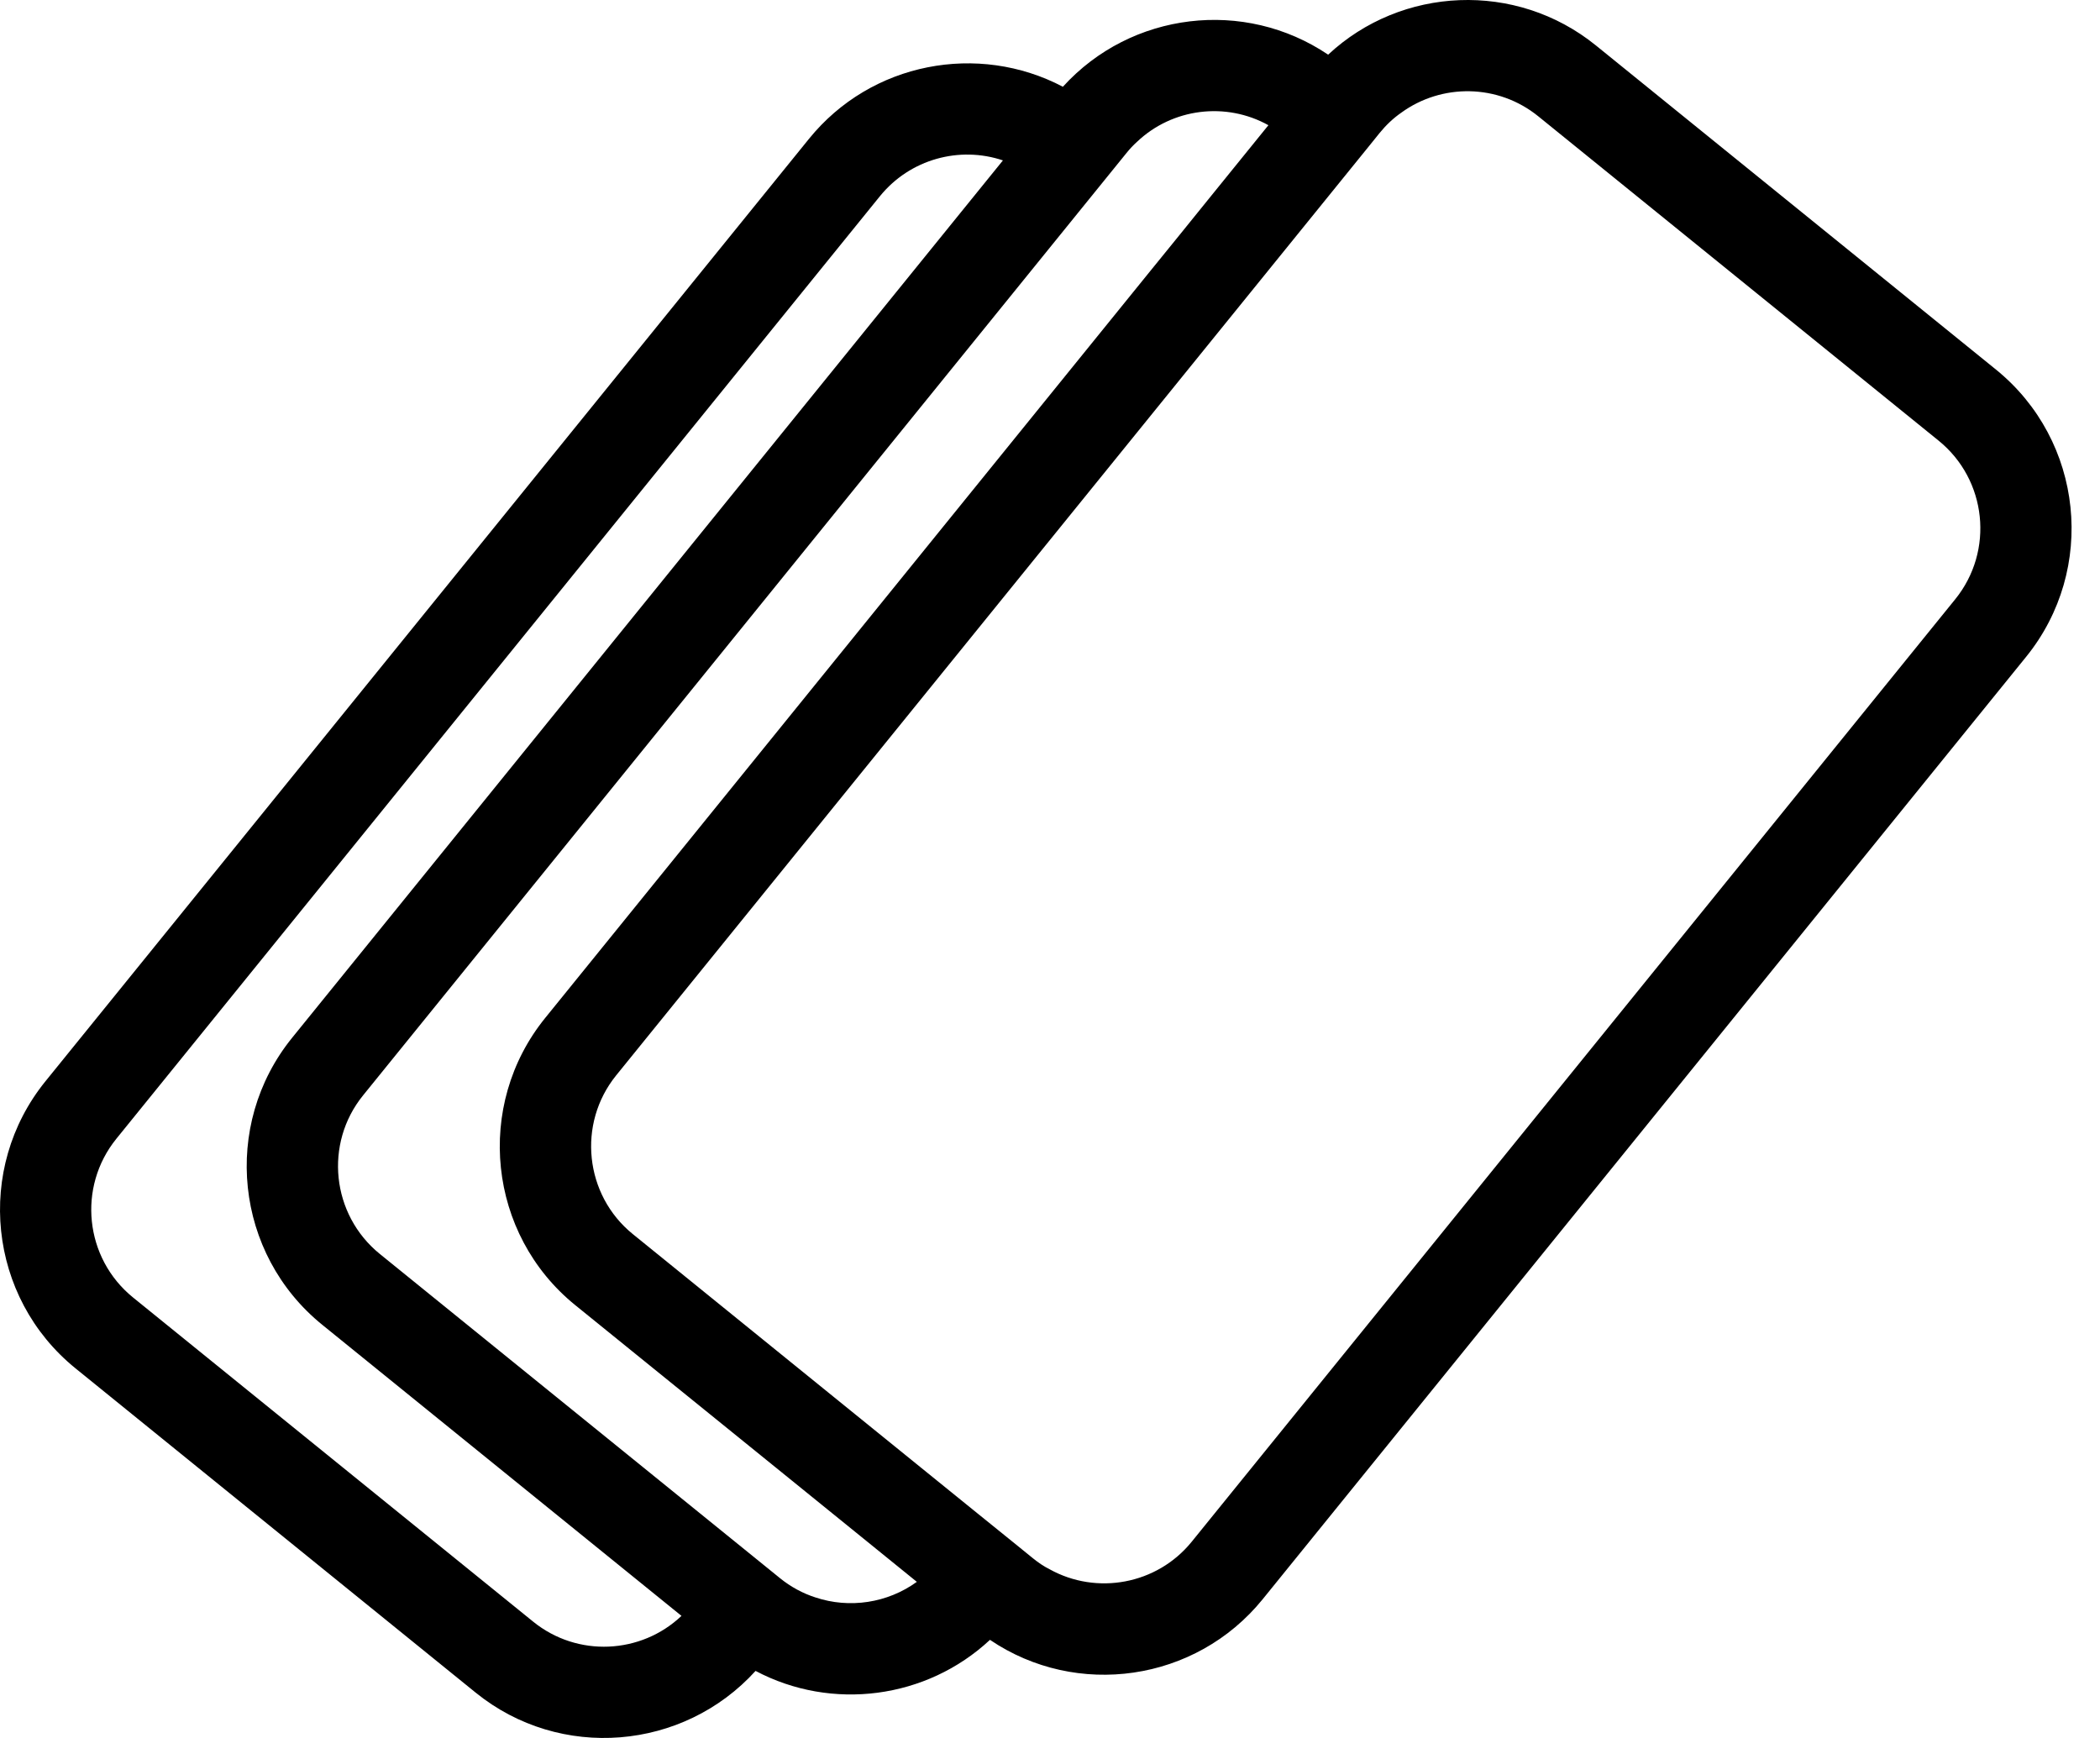 <?xml version="1.0" encoding="utf-8"?>
<svg width="29px" height="24px" viewbox="0 0 29 24" version="1.1" xmlns:xlink="http://www.w3.org/1999/xlink" xmlns="http://www.w3.org/2000/svg">
  <path d="M1.837 17.917C1.169 17.375 1.066 16.393 1.607 15.725L12.15 2.711C12.569 2.194 13.253 2.014 13.85 2.215L4.034 14.331C3.056 15.538 3.242 17.316 4.451 18.295L9.411 22.314C8.852 22.844 7.974 22.889 7.363 22.394L1.837 17.917ZM10.771 21.793L10.707 21.741L10.217 21.344L5.245 17.316C4.577 16.774 4.474 15.792 5.014 15.126L14.895 2.929L15.292 2.439L15.557 2.112C15.601 2.057 15.65 2.005 15.701 1.959C16.191 1.493 16.93 1.403 17.516 1.729L16.684 2.756L16.288 3.246L15.89 3.736L7.529 14.057C6.551 15.264 6.737 17.045 7.944 18.023L10.941 20.45L11.431 20.847L11.921 21.244L12.661 21.844C12.255 22.138 11.73 22.216 11.26 22.059C11.088 22.004 10.92 21.914 10.771 21.793L10.771 21.793ZM26.77 6.084C27.439 6.625 27.542 7.608 27 8.276L16.457 21.29C15.976 21.883 15.143 22.03 14.496 21.671C14.415 21.631 14.338 21.578 14.265 21.519L13.989 21.295L13.499 20.899L12.715 20.264L12.225 19.867L11.735 19.47L8.739 17.042C8.073 16.503 7.969 15.517 8.509 14.85L16.871 4.529L17.268 4.039L17.665 3.549L18.514 2.501L18.911 2.011L19.052 1.836C19.141 1.727 19.241 1.632 19.351 1.556C19.906 1.152 20.686 1.154 21.244 1.607L26.77 6.084ZM18.341 0.755C17.187 -0.024 15.62 0.16 14.678 1.198C13.511 0.584 12.031 0.856 11.171 1.918L0.628 14.931C-0.35 16.138 -0.166 17.917 1.044 18.897L6.569 23.374C7.735 24.319 9.436 24.174 10.434 23.074C11.486 23.631 12.794 23.463 13.671 22.645C14.868 23.456 16.511 23.226 17.437 22.084L27.98 9.07C28.958 7.863 28.773 6.084 27.564 5.104L22.038 0.627C20.935 -0.266 19.352 -0.189 18.341 0.755L18.341 0.755Z" id="Fill-1" fill="#000000" fill-rule="evenodd" stroke="none" />
</svg>
